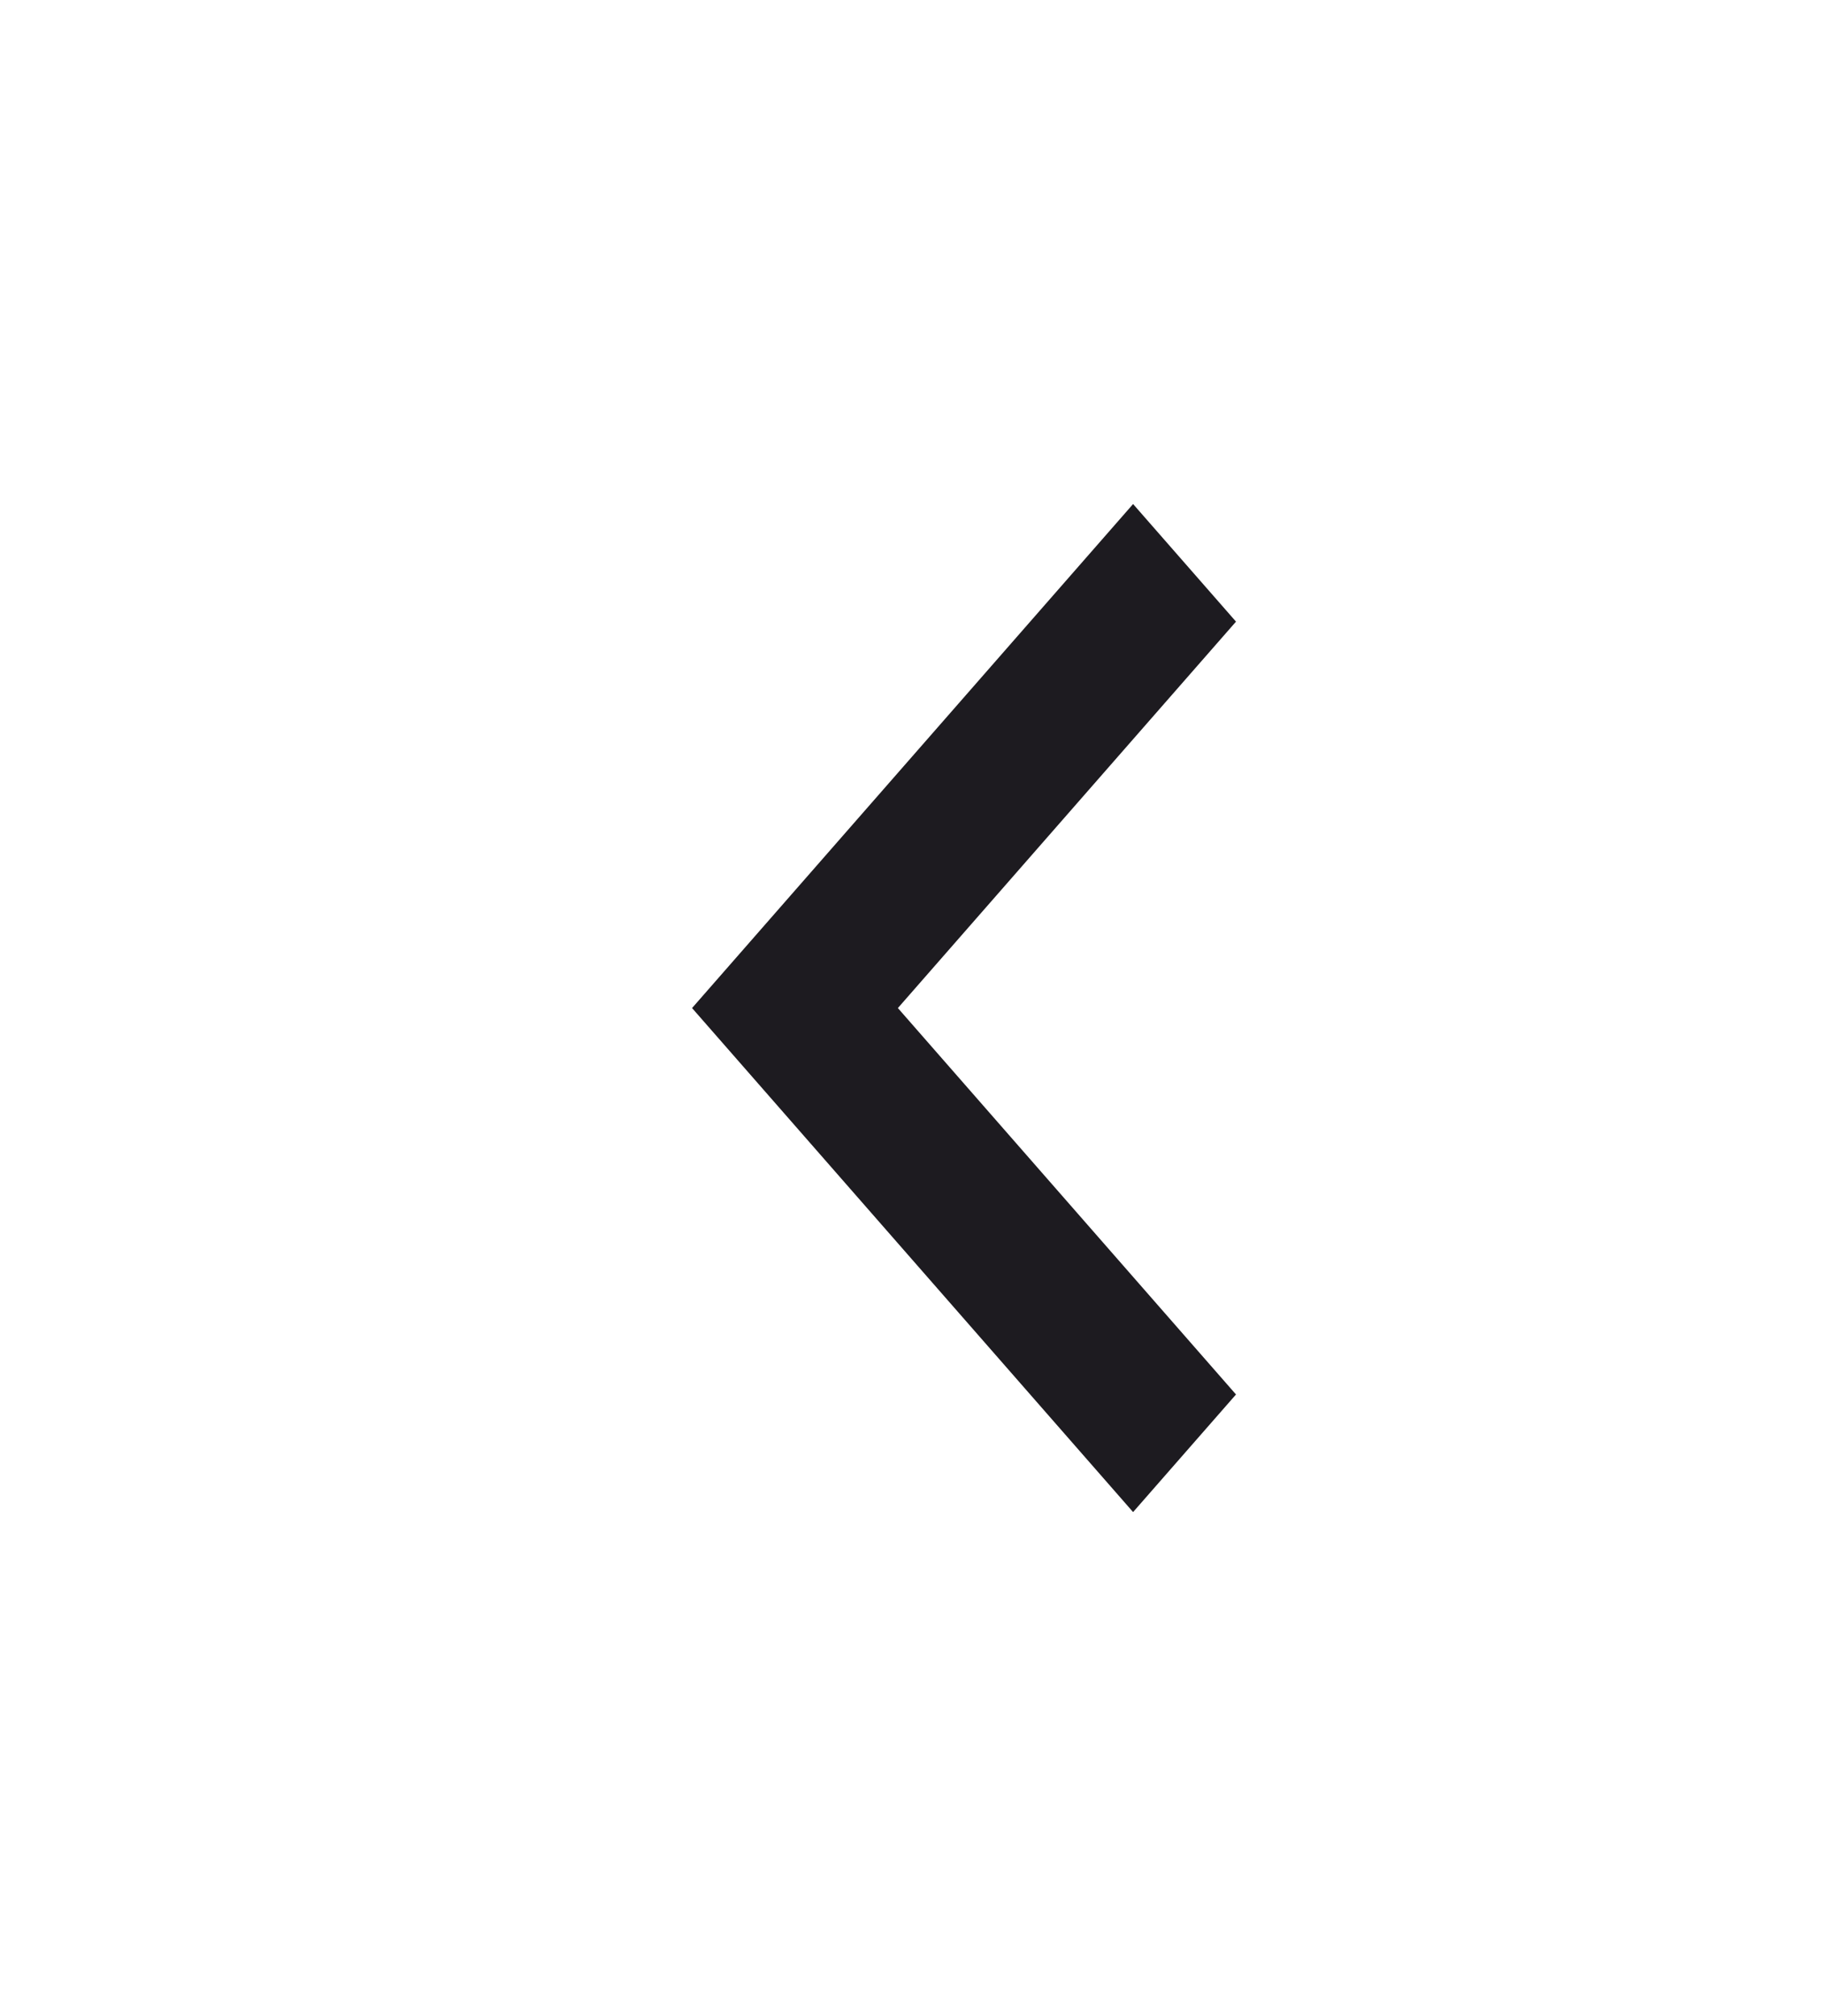<svg width="19" height="21" viewBox="0 0 19 21" fill="none" xmlns="http://www.w3.org/2000/svg">
<path d="M9.353 10.5L12.875 6.475L11.803 5.25L7.209 10.5L11.803 15.75L12.875 14.525L9.353 10.5Z" fill="#1D1B20"/>
</svg>
